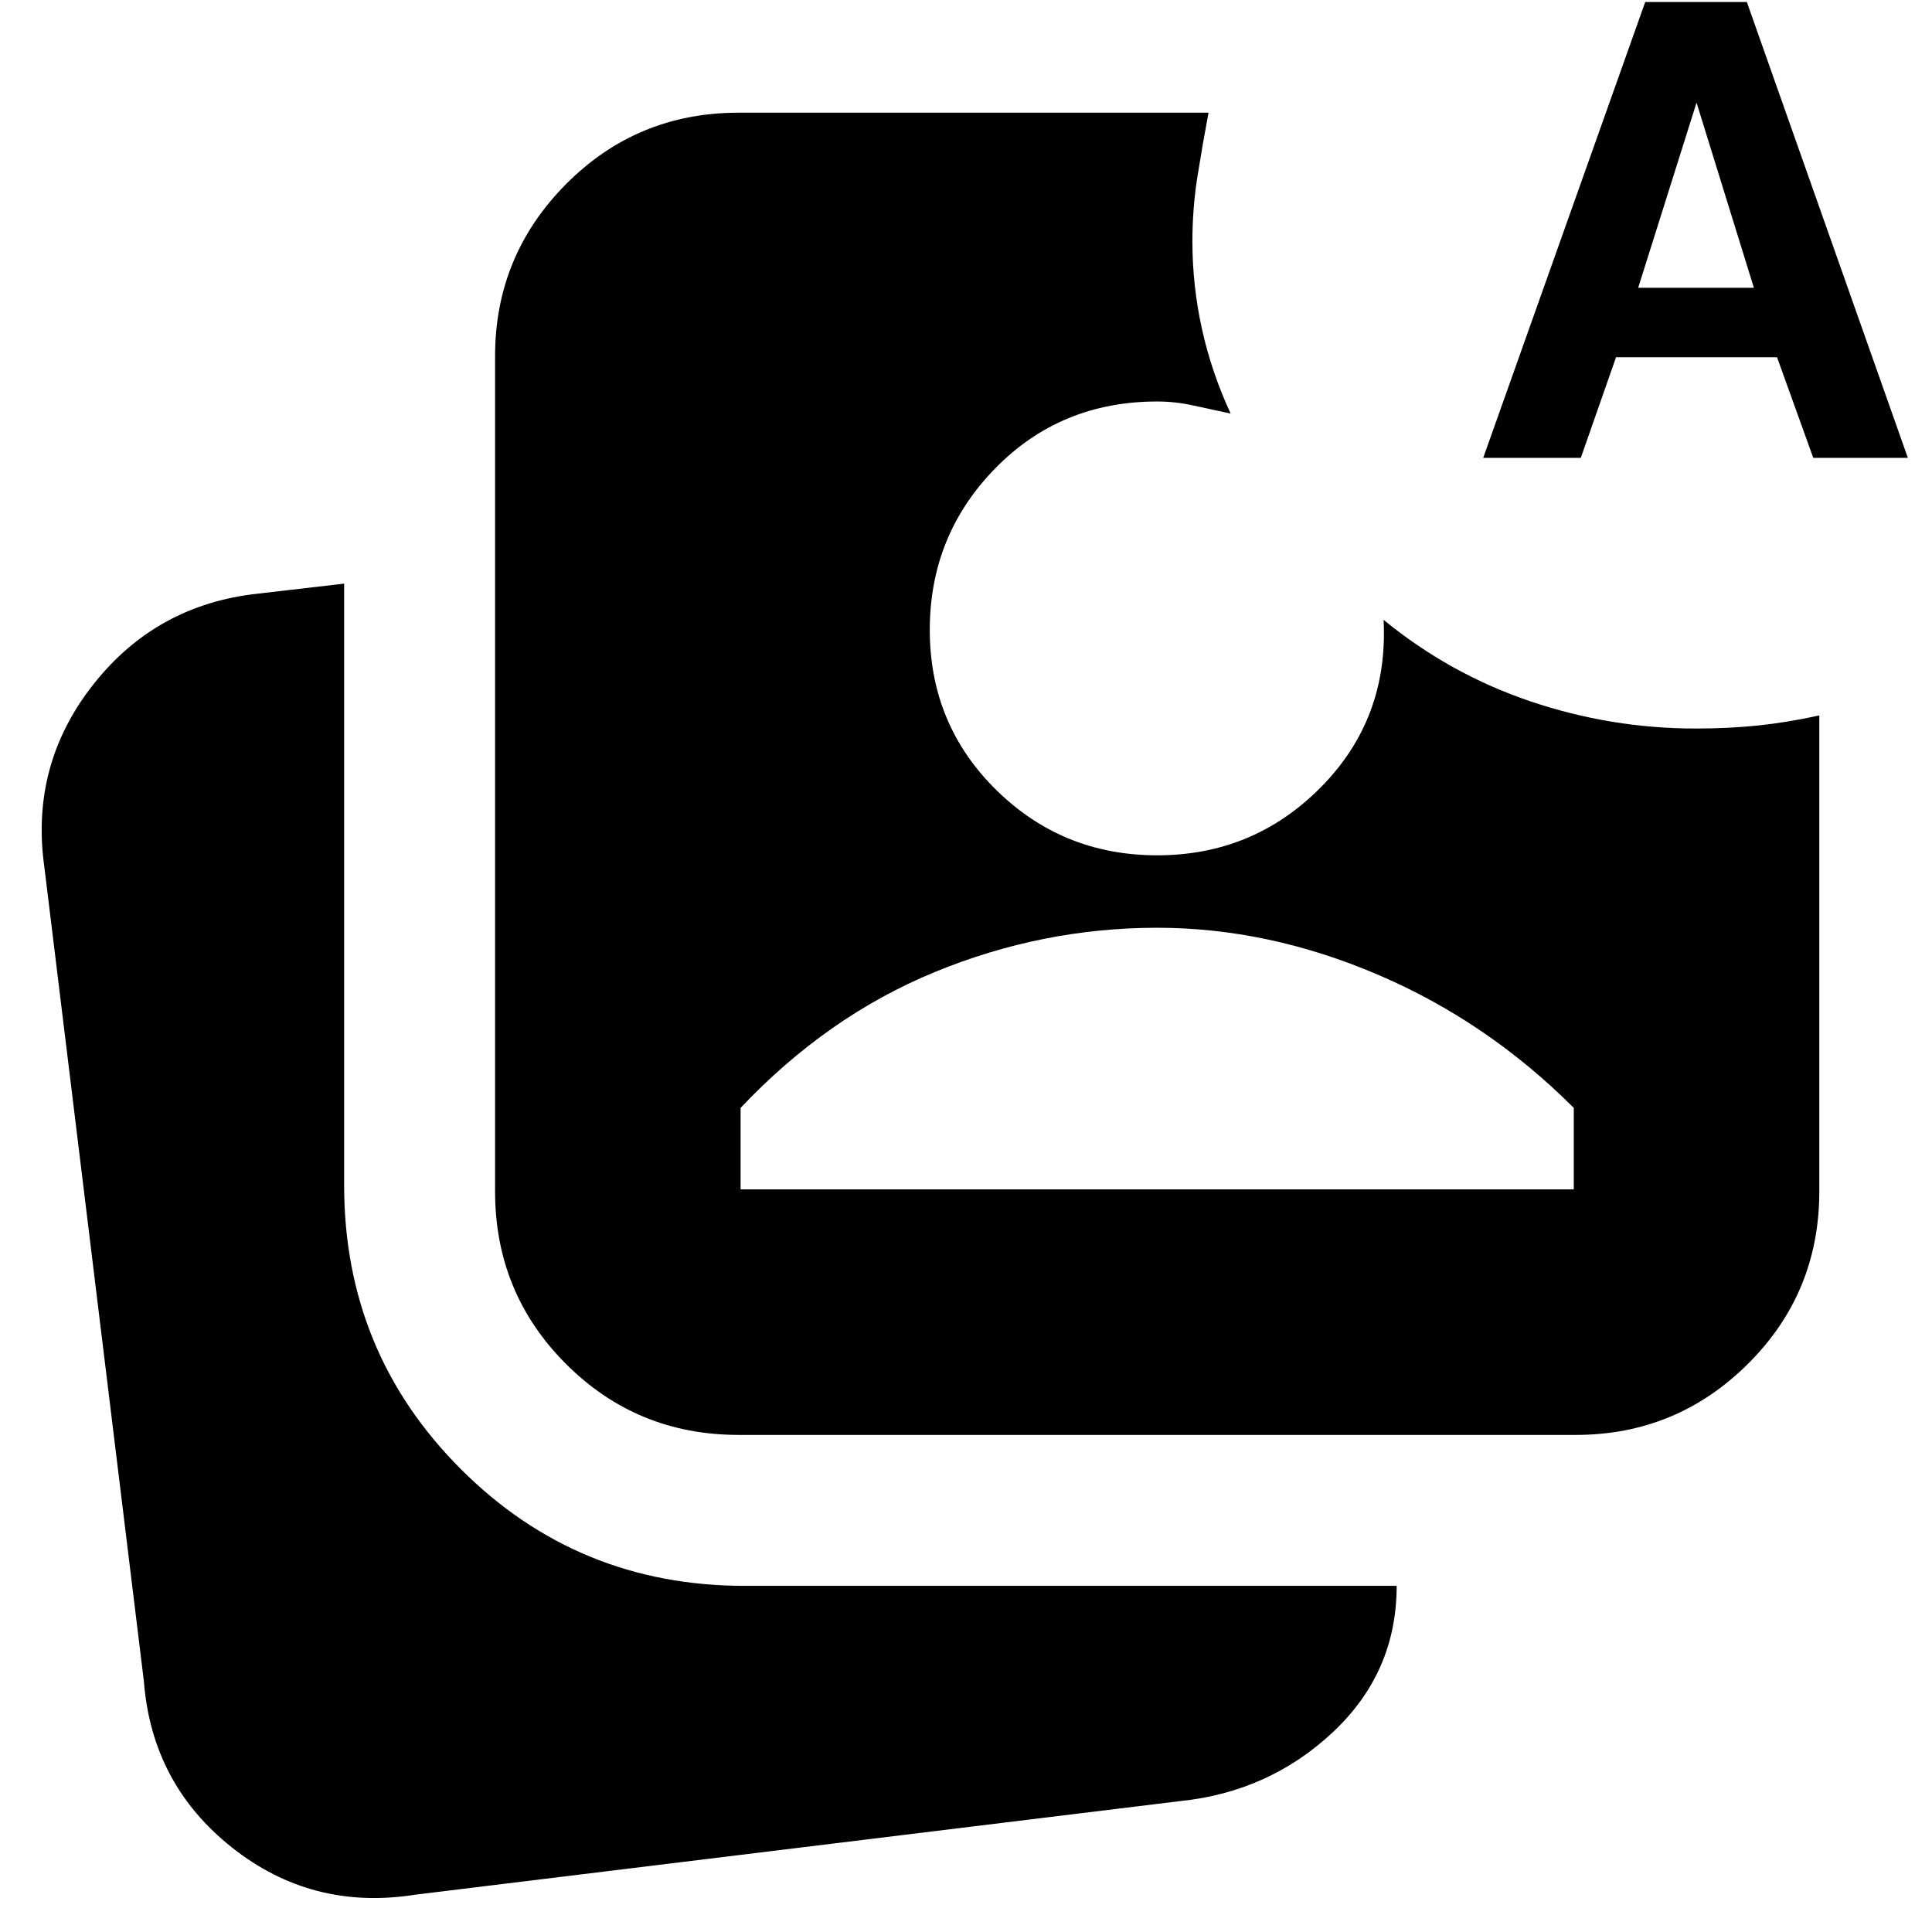 <svg xmlns="http://www.w3.org/2000/svg" height="24" viewBox="0 -960 960 960" width="24"><path d="M206-18.5q-51 8-90.75-23.5T71.5-124.5L22-529.5q-7-50.5 24.25-90.25T128-665l43-5v299q0 83 58 141t141 58h324q0 43-31.75 72.75T586-65L206-18.5ZM367-247q-50.5 0-85.75-35.25T246-368v-415q0-50 35.25-85.5T367-904h233.5q-3 16-5.5 31.75T592.5-840q0 22 4.75 43.5t14.25 42q-9.5-2-18.5-4t-18-2q-48 0-80.5 33.25T462-647q0 47 33 79.5t80 32.5q48 0 81.5-34t31-83q33 27 73 40.5t82 13.5q16.5 0 31-1.5t30.5-5V-368q0 50.5-35.5 85.75T783-247H367Zm1-122h414v-40.5q-43-43-97.5-66.25T575-499q-57 0-110.5 22T368-409.5v40.5Zm369-363.5L817.5-959H868l80 226.5h-47l-18-50h-80l-17.5 50H737Zm77-84.5h57.5L843-909l-29 92Z"/></svg>